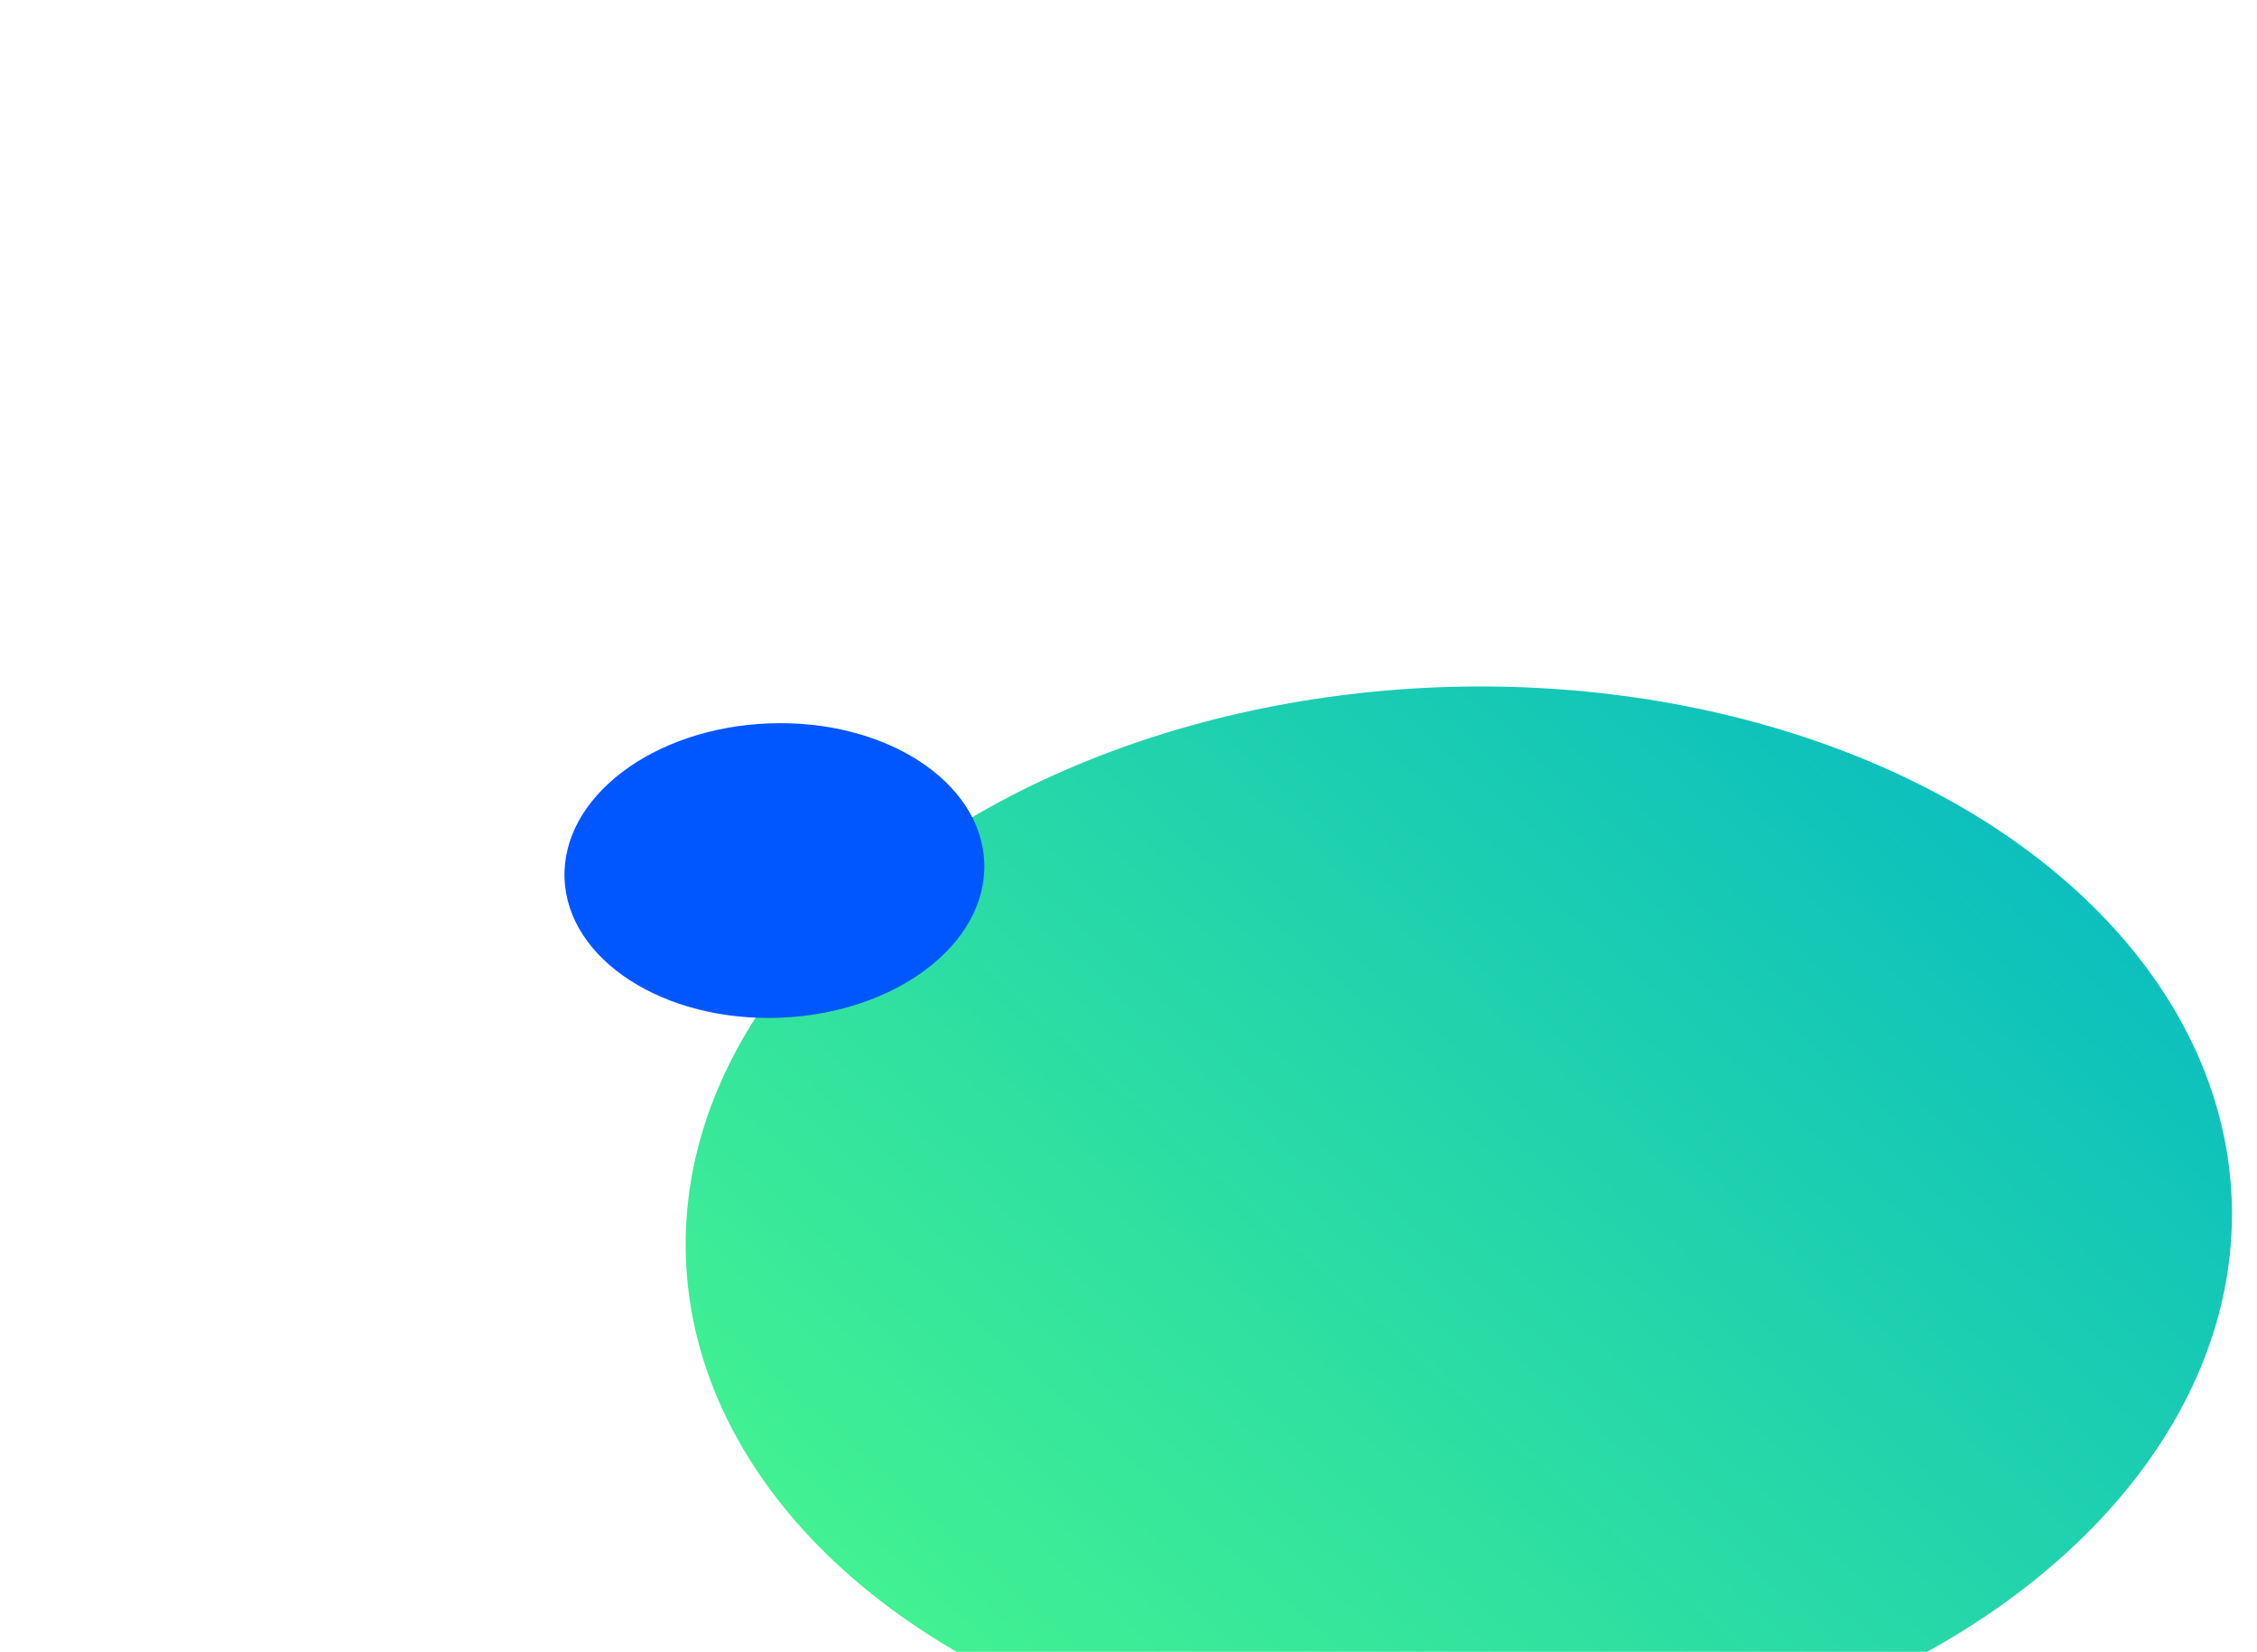 <svg width="388" height="284" viewBox="0 0 388 284" fill="none" xmlns="http://www.w3.org/2000/svg">
<g filter="url(#filter0_f_1_5670)">
<ellipse cx="250.785" cy="211.347" rx="132.964" ry="93.252" transform="rotate(177.774 250.785 211.347)" fill="url(#paint0_linear_1_5670)"/>
</g>
<g filter="url(#filter1_f_1_5670)">
<ellipse cx="133.126" cy="149.669" rx="36.103" ry="25.32" transform="rotate(177.774 133.126 149.669)" fill="#0057FF"/>
</g>
<defs>
<filter id="filter0_f_1_5670" x="0.261" y="0.409" width="501.049" height="421.875" filterUnits="userSpaceOnUse" color-interpolation-filters="sRGB">
<feFlood flood-opacity="0" result="BackgroundImageFix"/>
<feBlend mode="normal" in="SourceGraphic" in2="BackgroundImageFix" result="shape"/>
<feGaussianBlur stdDeviation="58.805" result="effect1_foregroundBlur_1_5670"/>
</filter>
<filter id="filter1_f_1_5670" x="14.745" y="42.036" width="236.762" height="215.266" filterUnits="userSpaceOnUse" color-interpolation-filters="sRGB">
<feFlood flood-opacity="0" result="BackgroundImageFix"/>
<feBlend mode="normal" in="SourceGraphic" in2="BackgroundImageFix" result="shape"/>
<feGaussianBlur stdDeviation="41.146" result="effect1_foregroundBlur_1_5670"/>
</filter>
<linearGradient id="paint0_linear_1_5670" x1="99.84" y1="273.416" x2="312.468" y2="54.732" gradientUnits="userSpaceOnUse">
<stop stop-color="#5CD6B3"/>
<stop offset="0" stop-color="#04B8C4"/>
<stop offset="1" stop-color="#4BFA8A"/>
</linearGradient>
</defs>
</svg>
